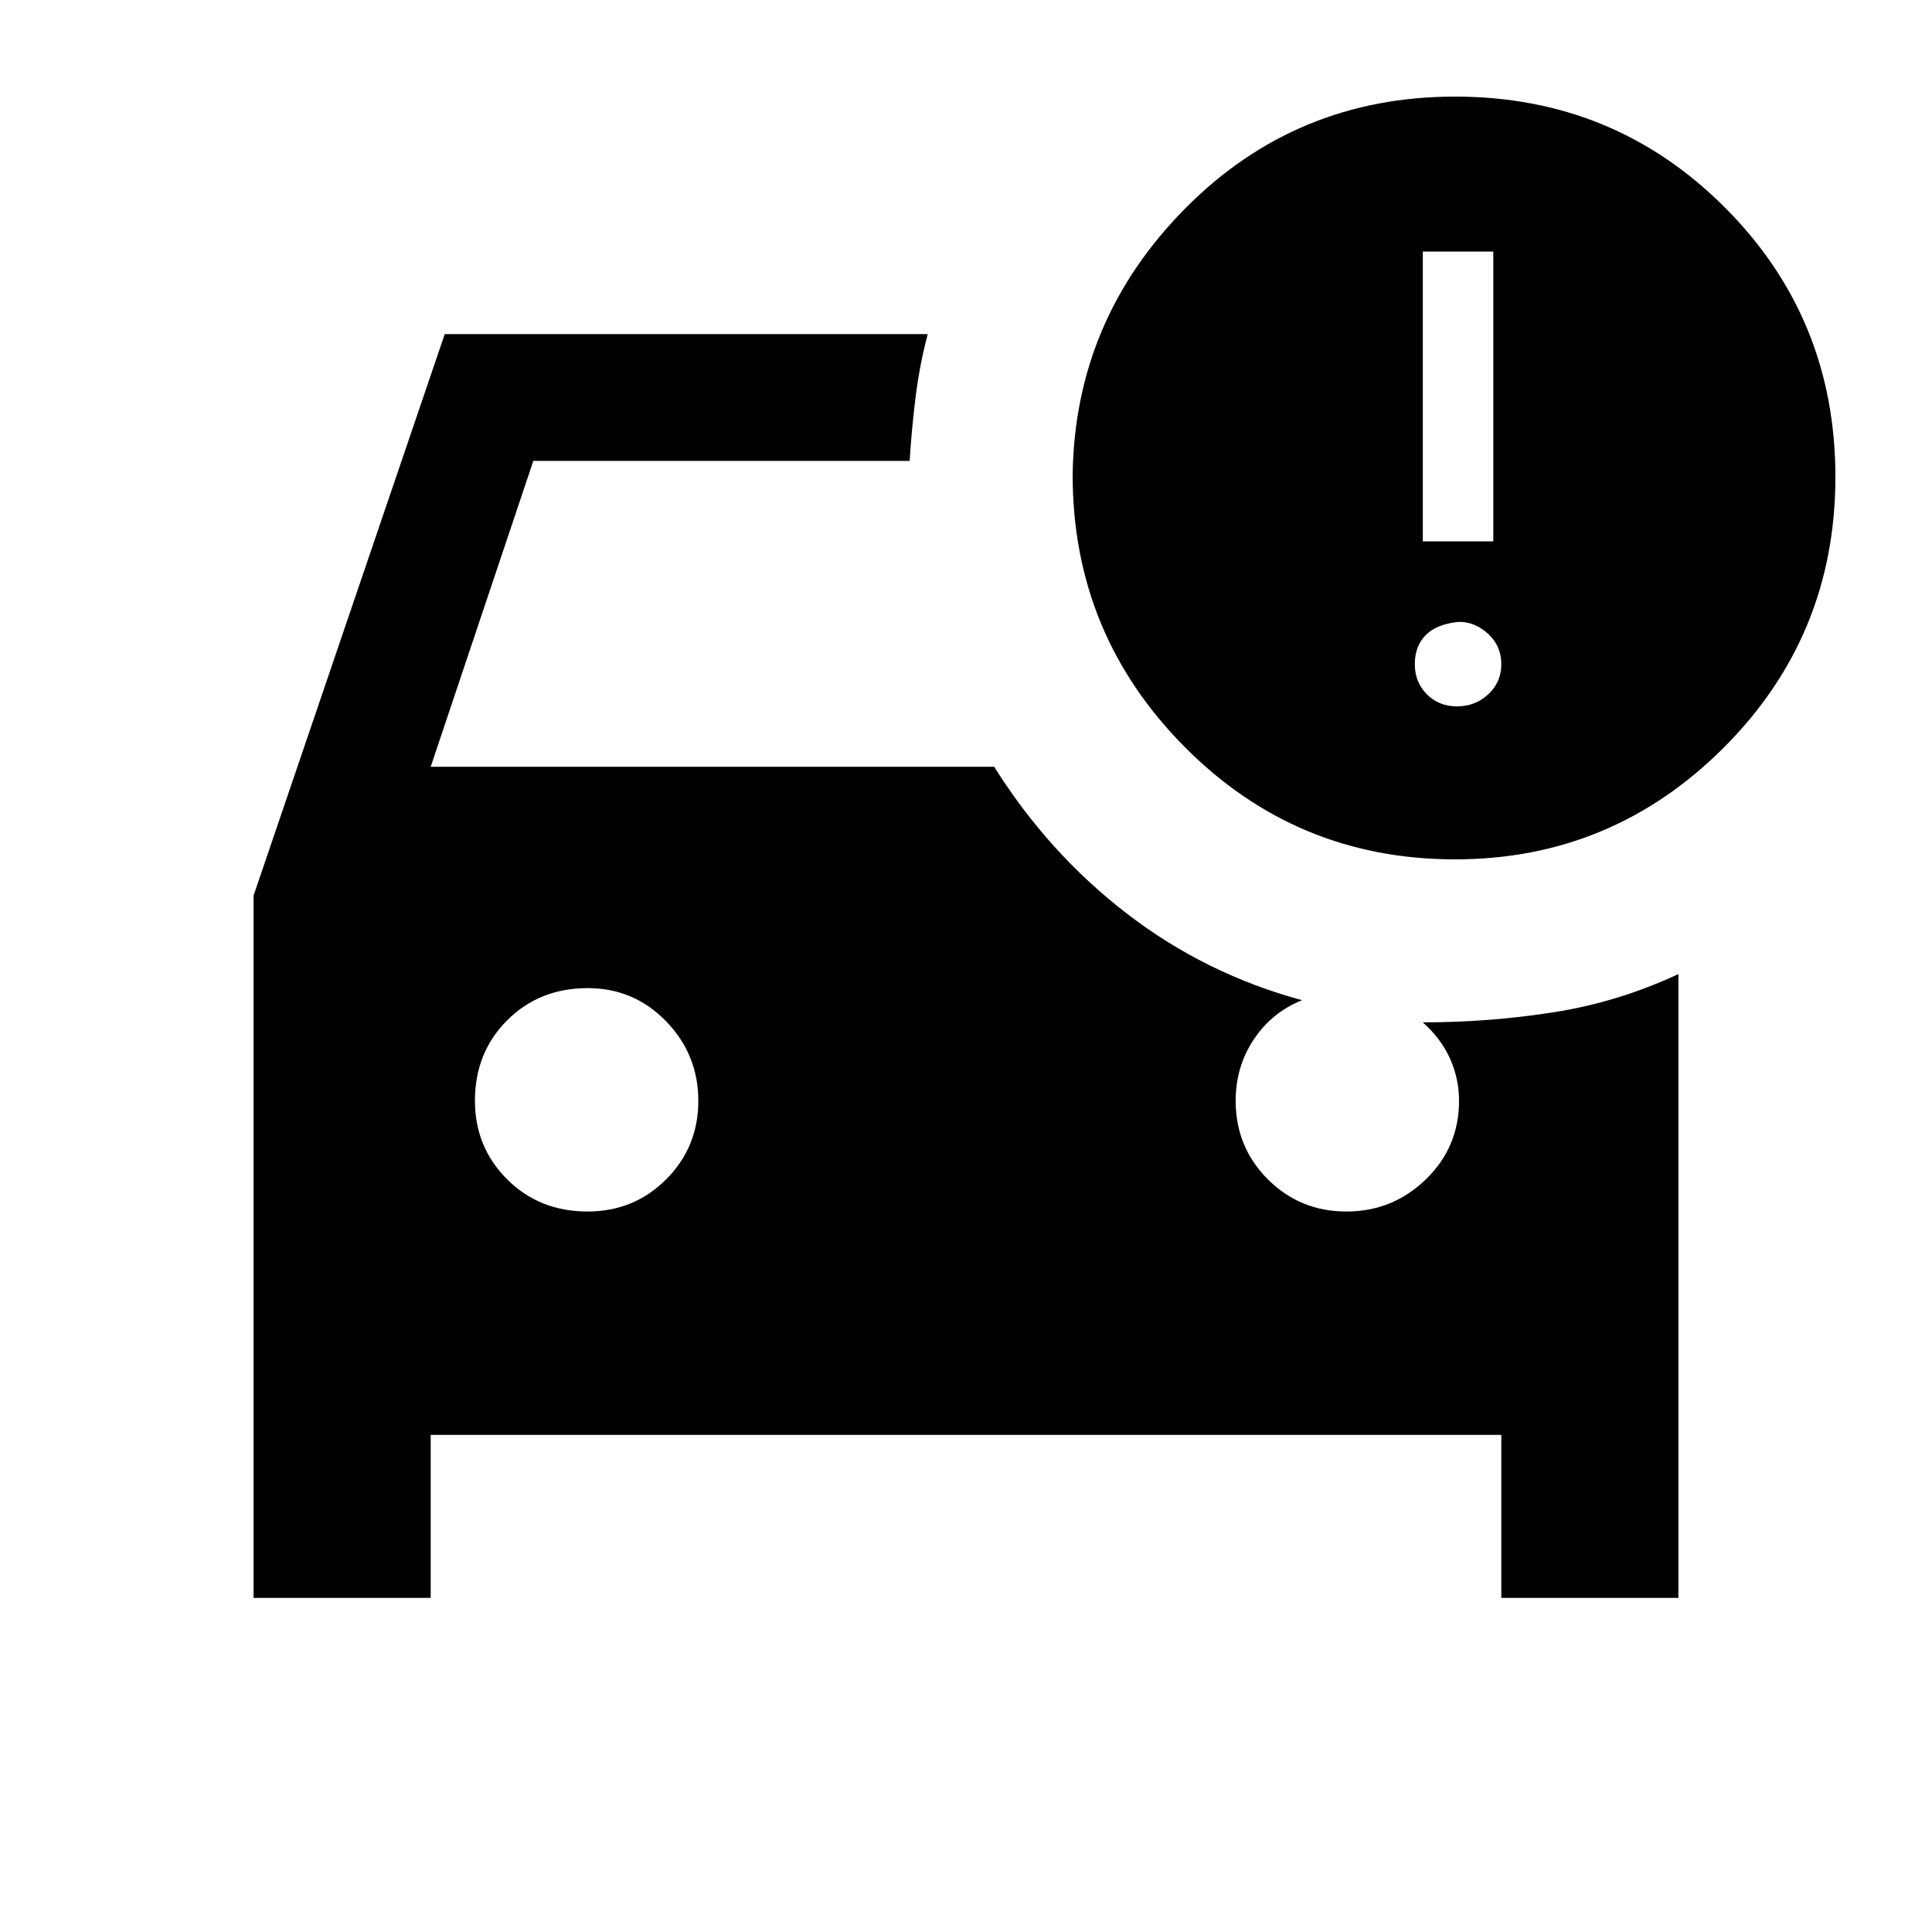 <svg xmlns="http://www.w3.org/2000/svg" height="40" width="40"><path d="M30.125 17.792q-3.292 0-5.604-2.334-2.313-2.333-2.313-5.625.042-3.208 2.334-5.521Q26.833 2 30.125 2q3.292 0 5.583 2.292Q38 6.583 38 9.875q0 3.292-2.312 5.604-2.313 2.313-5.563 2.313Zm-.667-6.584h1.459v-6h-1.459Zm.709 3.417q.375 0 .645-.25.271-.25.271-.625t-.271-.625q-.27-.25-.604-.25-.458.042-.687.271-.229.229-.229.604t.25.625q.25.25.625.25Zm-18 10.458q.958 0 1.625-.666.666-.667.666-1.625 0-.959-.666-1.646-.667-.688-1.625-.688-1 0-1.667.667t-.667 1.667q0 .958.667 1.625.667.666 1.667.666Zm-6.917 8V18.542L9.208 6.917h10q-.166.625-.25 1.291-.083.667-.125 1.334h-7.791l-2.125 6.333h11.666q1.125 1.792 2.75 3.042 1.625 1.25 3.625 1.791-.625.25-1 .813-.375.562-.375 1.271 0 .958.667 1.625.667.666 1.625.666t1.646-.666q.687-.667.687-1.625 0-.459-.187-.875-.188-.417-.563-.75 1.375 0 2.709-.209 1.333-.208 2.583-.791v12.916h-3.667v-3.375H8.917v3.375Z"/></svg>